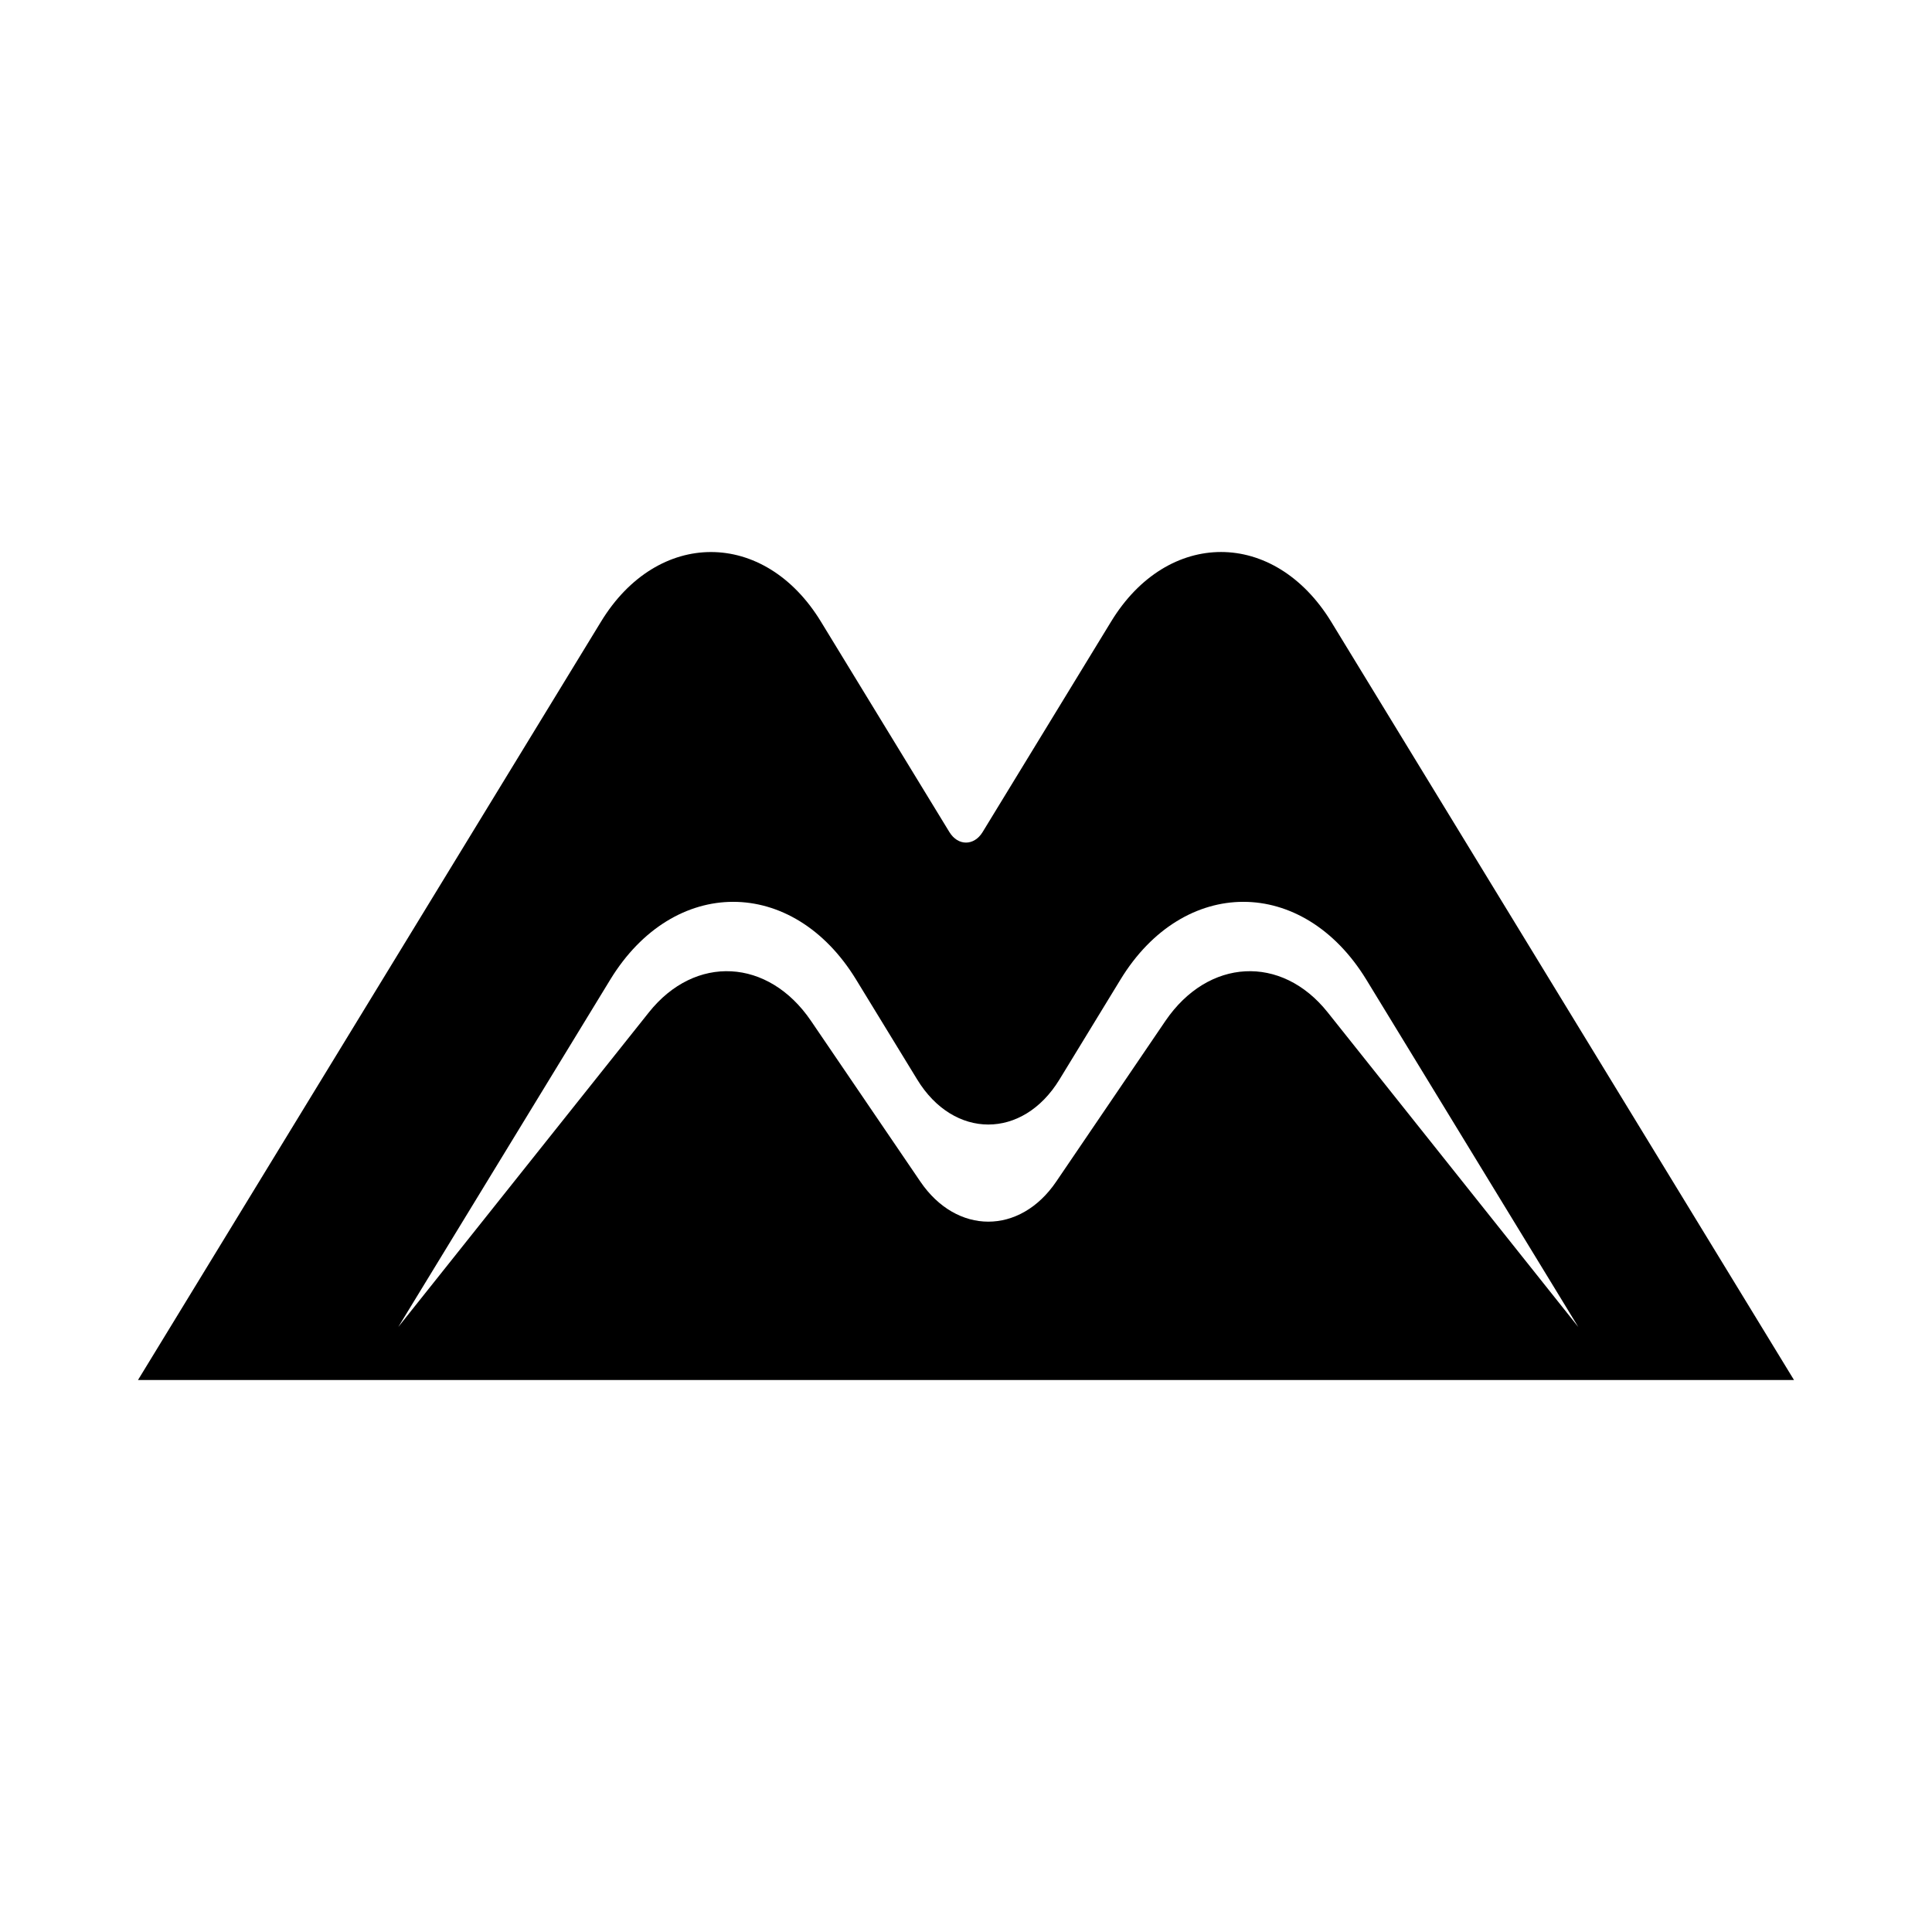 <?xml version="1.0" encoding="UTF-8" standalone="no"?>
<!-- Created with Inkscape (http://www.inkscape.org/) -->

<svg xmlns="http://www.w3.org/2000/svg" viewBox="0 0 14 14">

  <path d="M 8.848,4 C 9.144,4 9.44,4.169 9.646,4.505 L 13,10 9.303,10 1,10 4.355,4.505 C 4.765,3.832 5.539,3.832 5.949,4.505 L 6.88,6.03 C 6.942,6.131 7.058,6.131 7.12,6.03 L 8.051,4.505 C 8.256,4.168 8.552,4 8.848,4 Z M 9.01,6.535 C 8.679,6.535 8.348,6.723 8.119,7.099 L 7.677,7.823 C 7.411,8.258 6.911,8.257 6.646,7.822 L 6.204,7.099 C 5.745,6.347 4.881,6.347 4.422,7.099 L 2.886,9.616 4.702,7.336 C 5.037,6.915 5.568,6.943 5.877,7.398 L 6.669,8.562 C 6.932,8.949 7.391,8.95 7.654,8.562 L 8.445,7.398 C 8.755,6.943 9.286,6.915 9.621,7.336 L 11.437,9.616 9.901,7.099 C 9.671,6.723 9.34,6.535 9.01,6.535 Z" id="path168" />
</svg>
